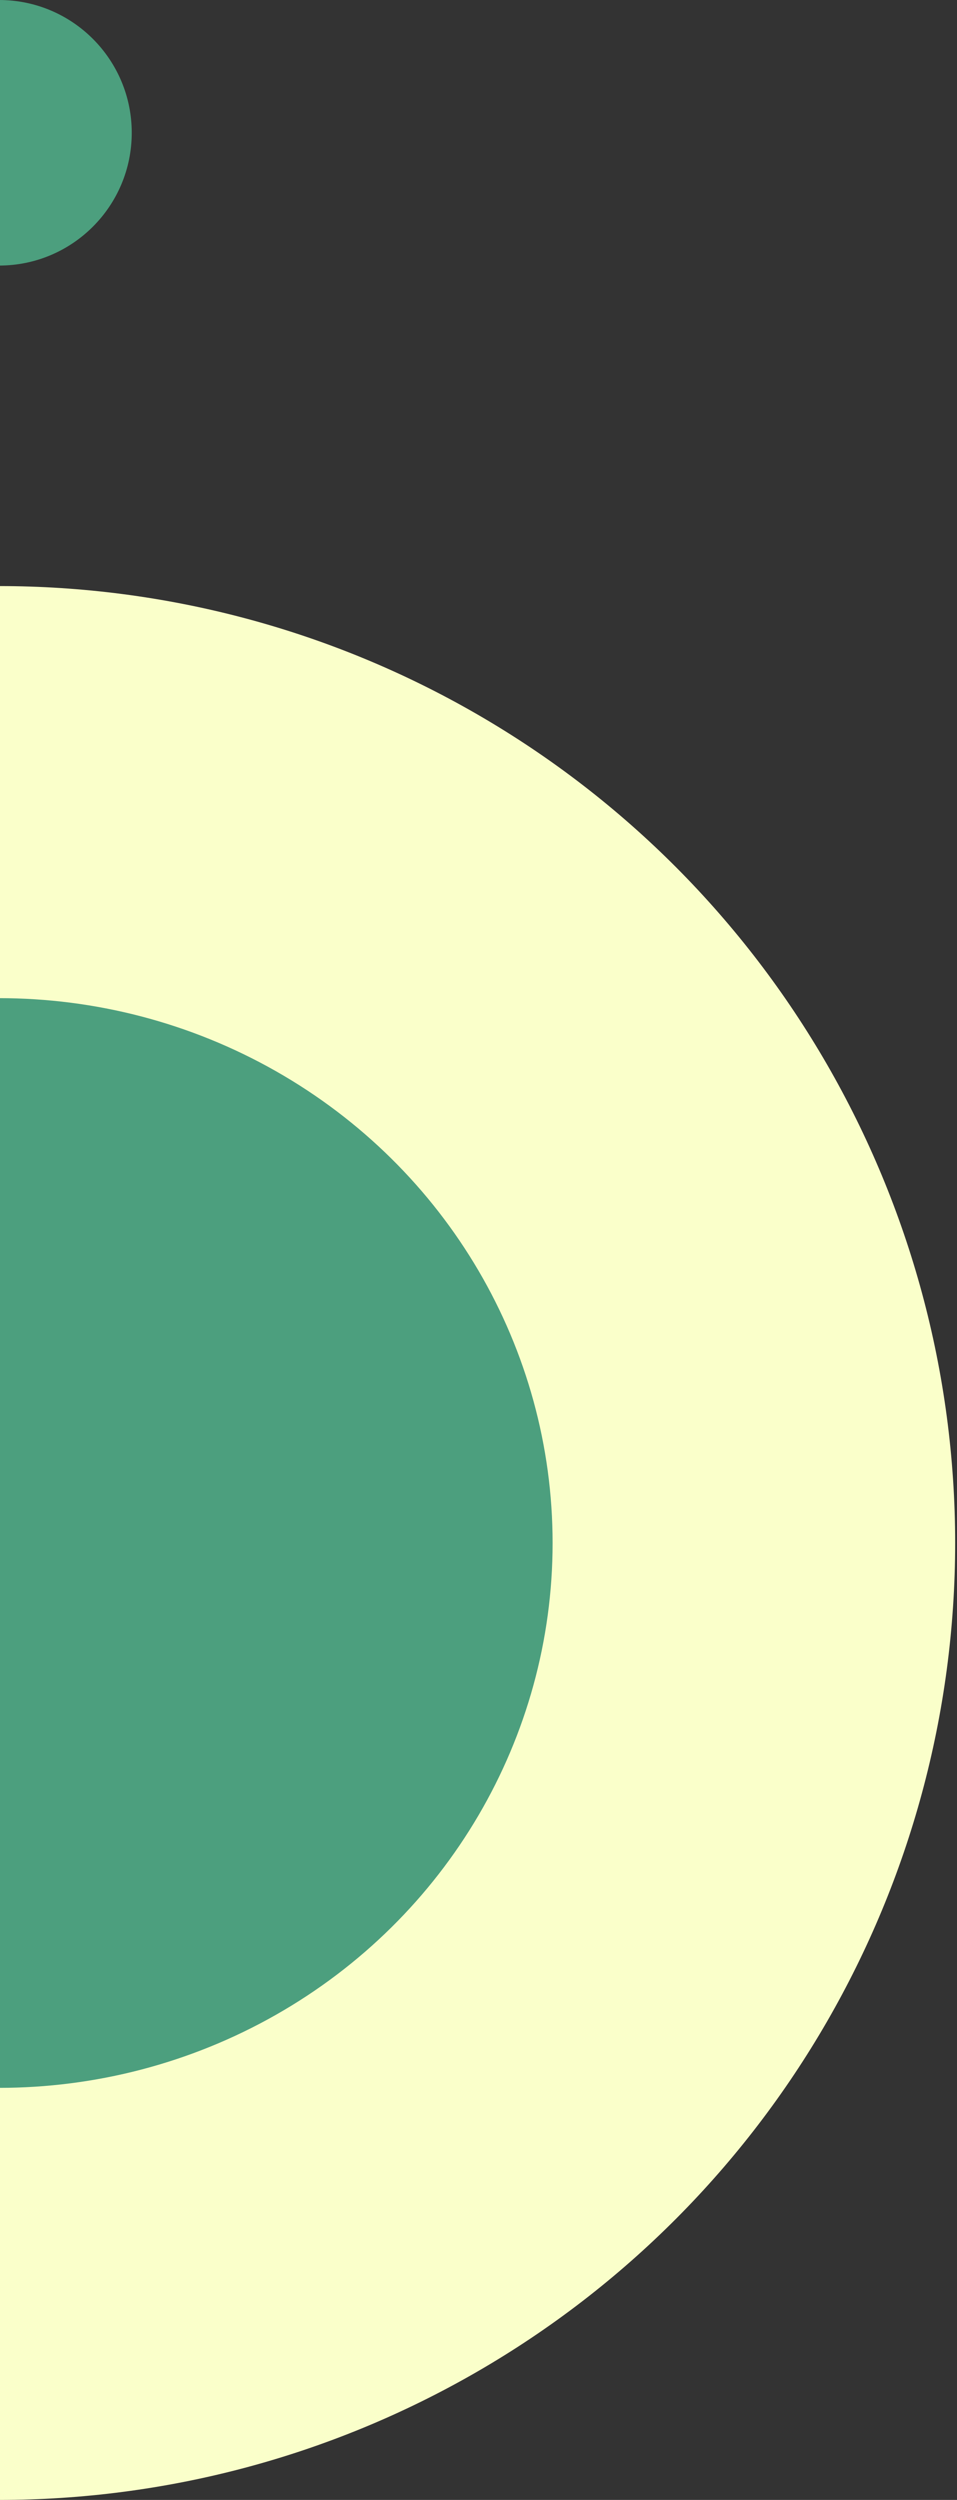 <svg width="141" height="368" viewBox="0 0 141 368" fill="none" xmlns="http://www.w3.org/2000/svg">
<rect x="0" y="0" width="141" height="368" fill="#333333" stroke="none"/>
<circle cx="-0.136" cy="227.136" r="140.864" fill="#FAFFCA"/>
<ellipse cx="-0.135" cy="227.136" rx="81.553" ry="80.205" fill="#4C9F7E"/>
<circle cx="-0.135" cy="19.546" r="19.546" fill="#4C9F7E"/>
</svg>
